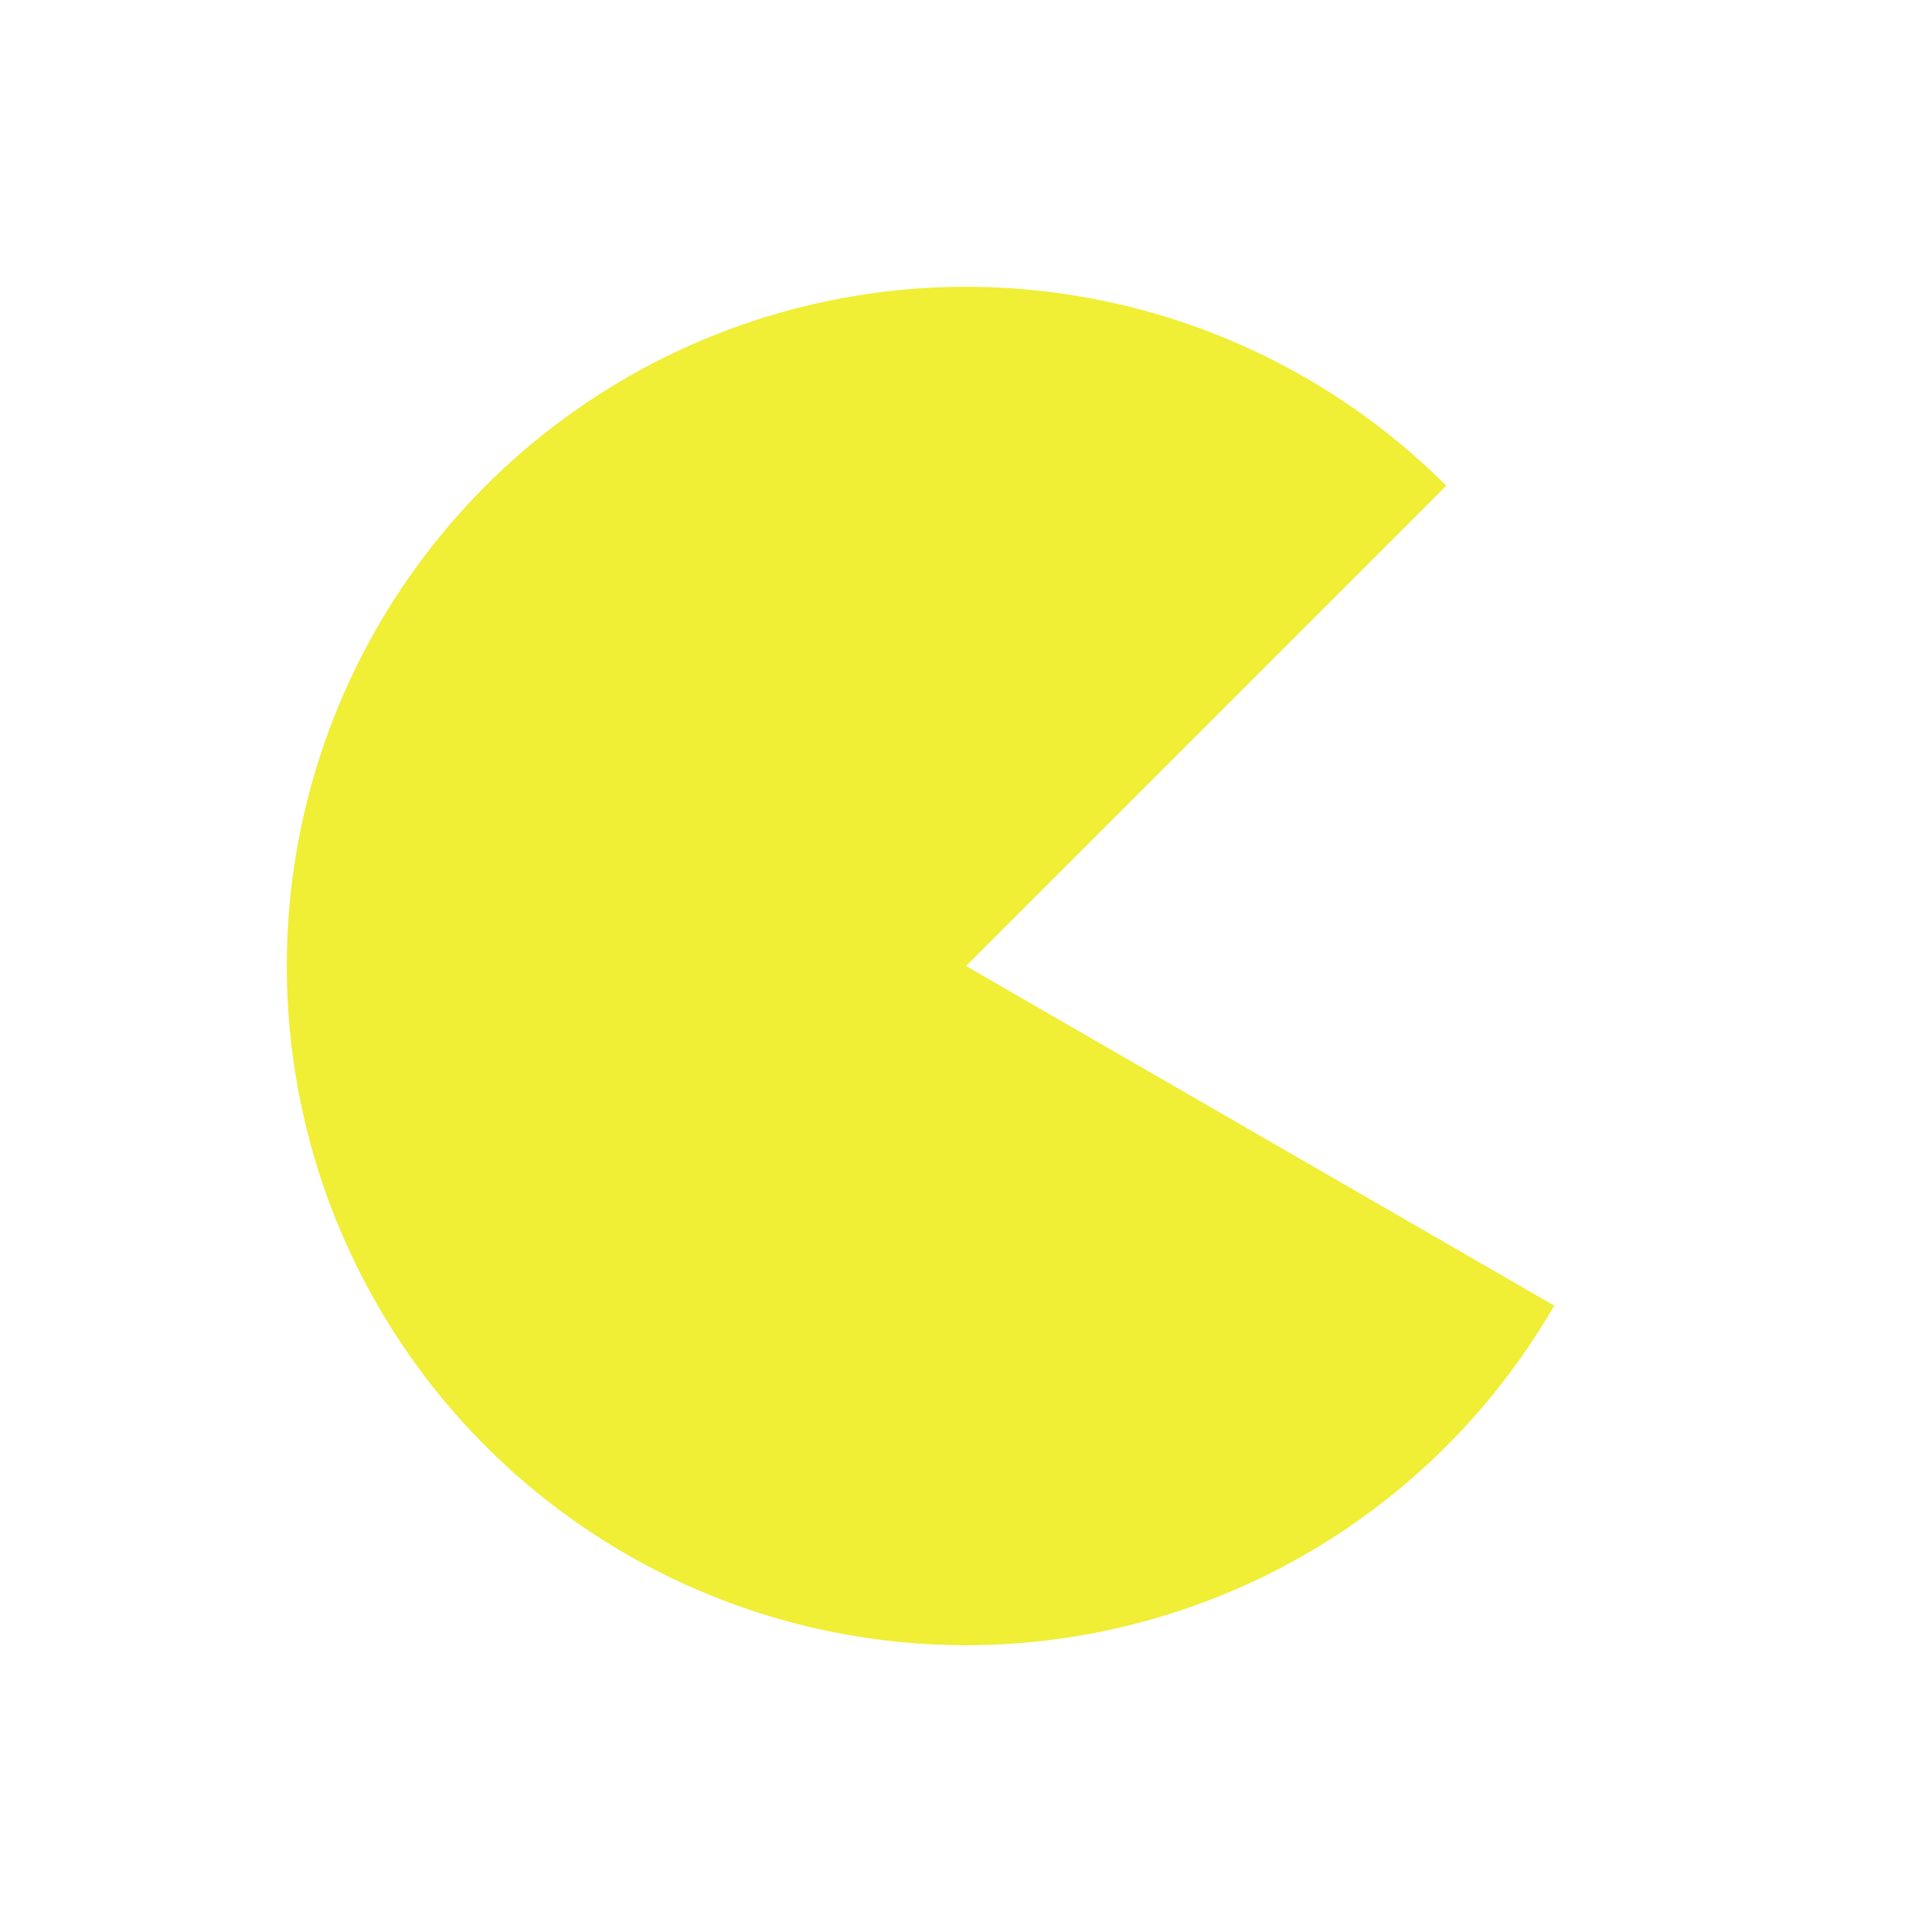 <svg width="128" height="128" viewBox="0 0 128 128" fill="none" xmlns="http://www.w3.org/2000/svg">
<path d="M95.82 32.18C89.171 25.532 80.607 21.133 71.33 19.601C62.053 18.07 52.53 19.482 44.097 23.641C35.664 27.799 28.746 34.495 24.314 42.787C19.881 51.079 18.158 60.552 19.385 69.874C20.612 79.196 24.729 87.899 31.156 94.762C37.584 101.624 45.999 106.301 55.221 108.135C64.443 109.97 74.007 108.869 82.572 104.989C91.136 101.108 98.27 94.643 102.971 86.5L64 64L95.82 32.18Z" fill="#F0EE35"/>
</svg>
